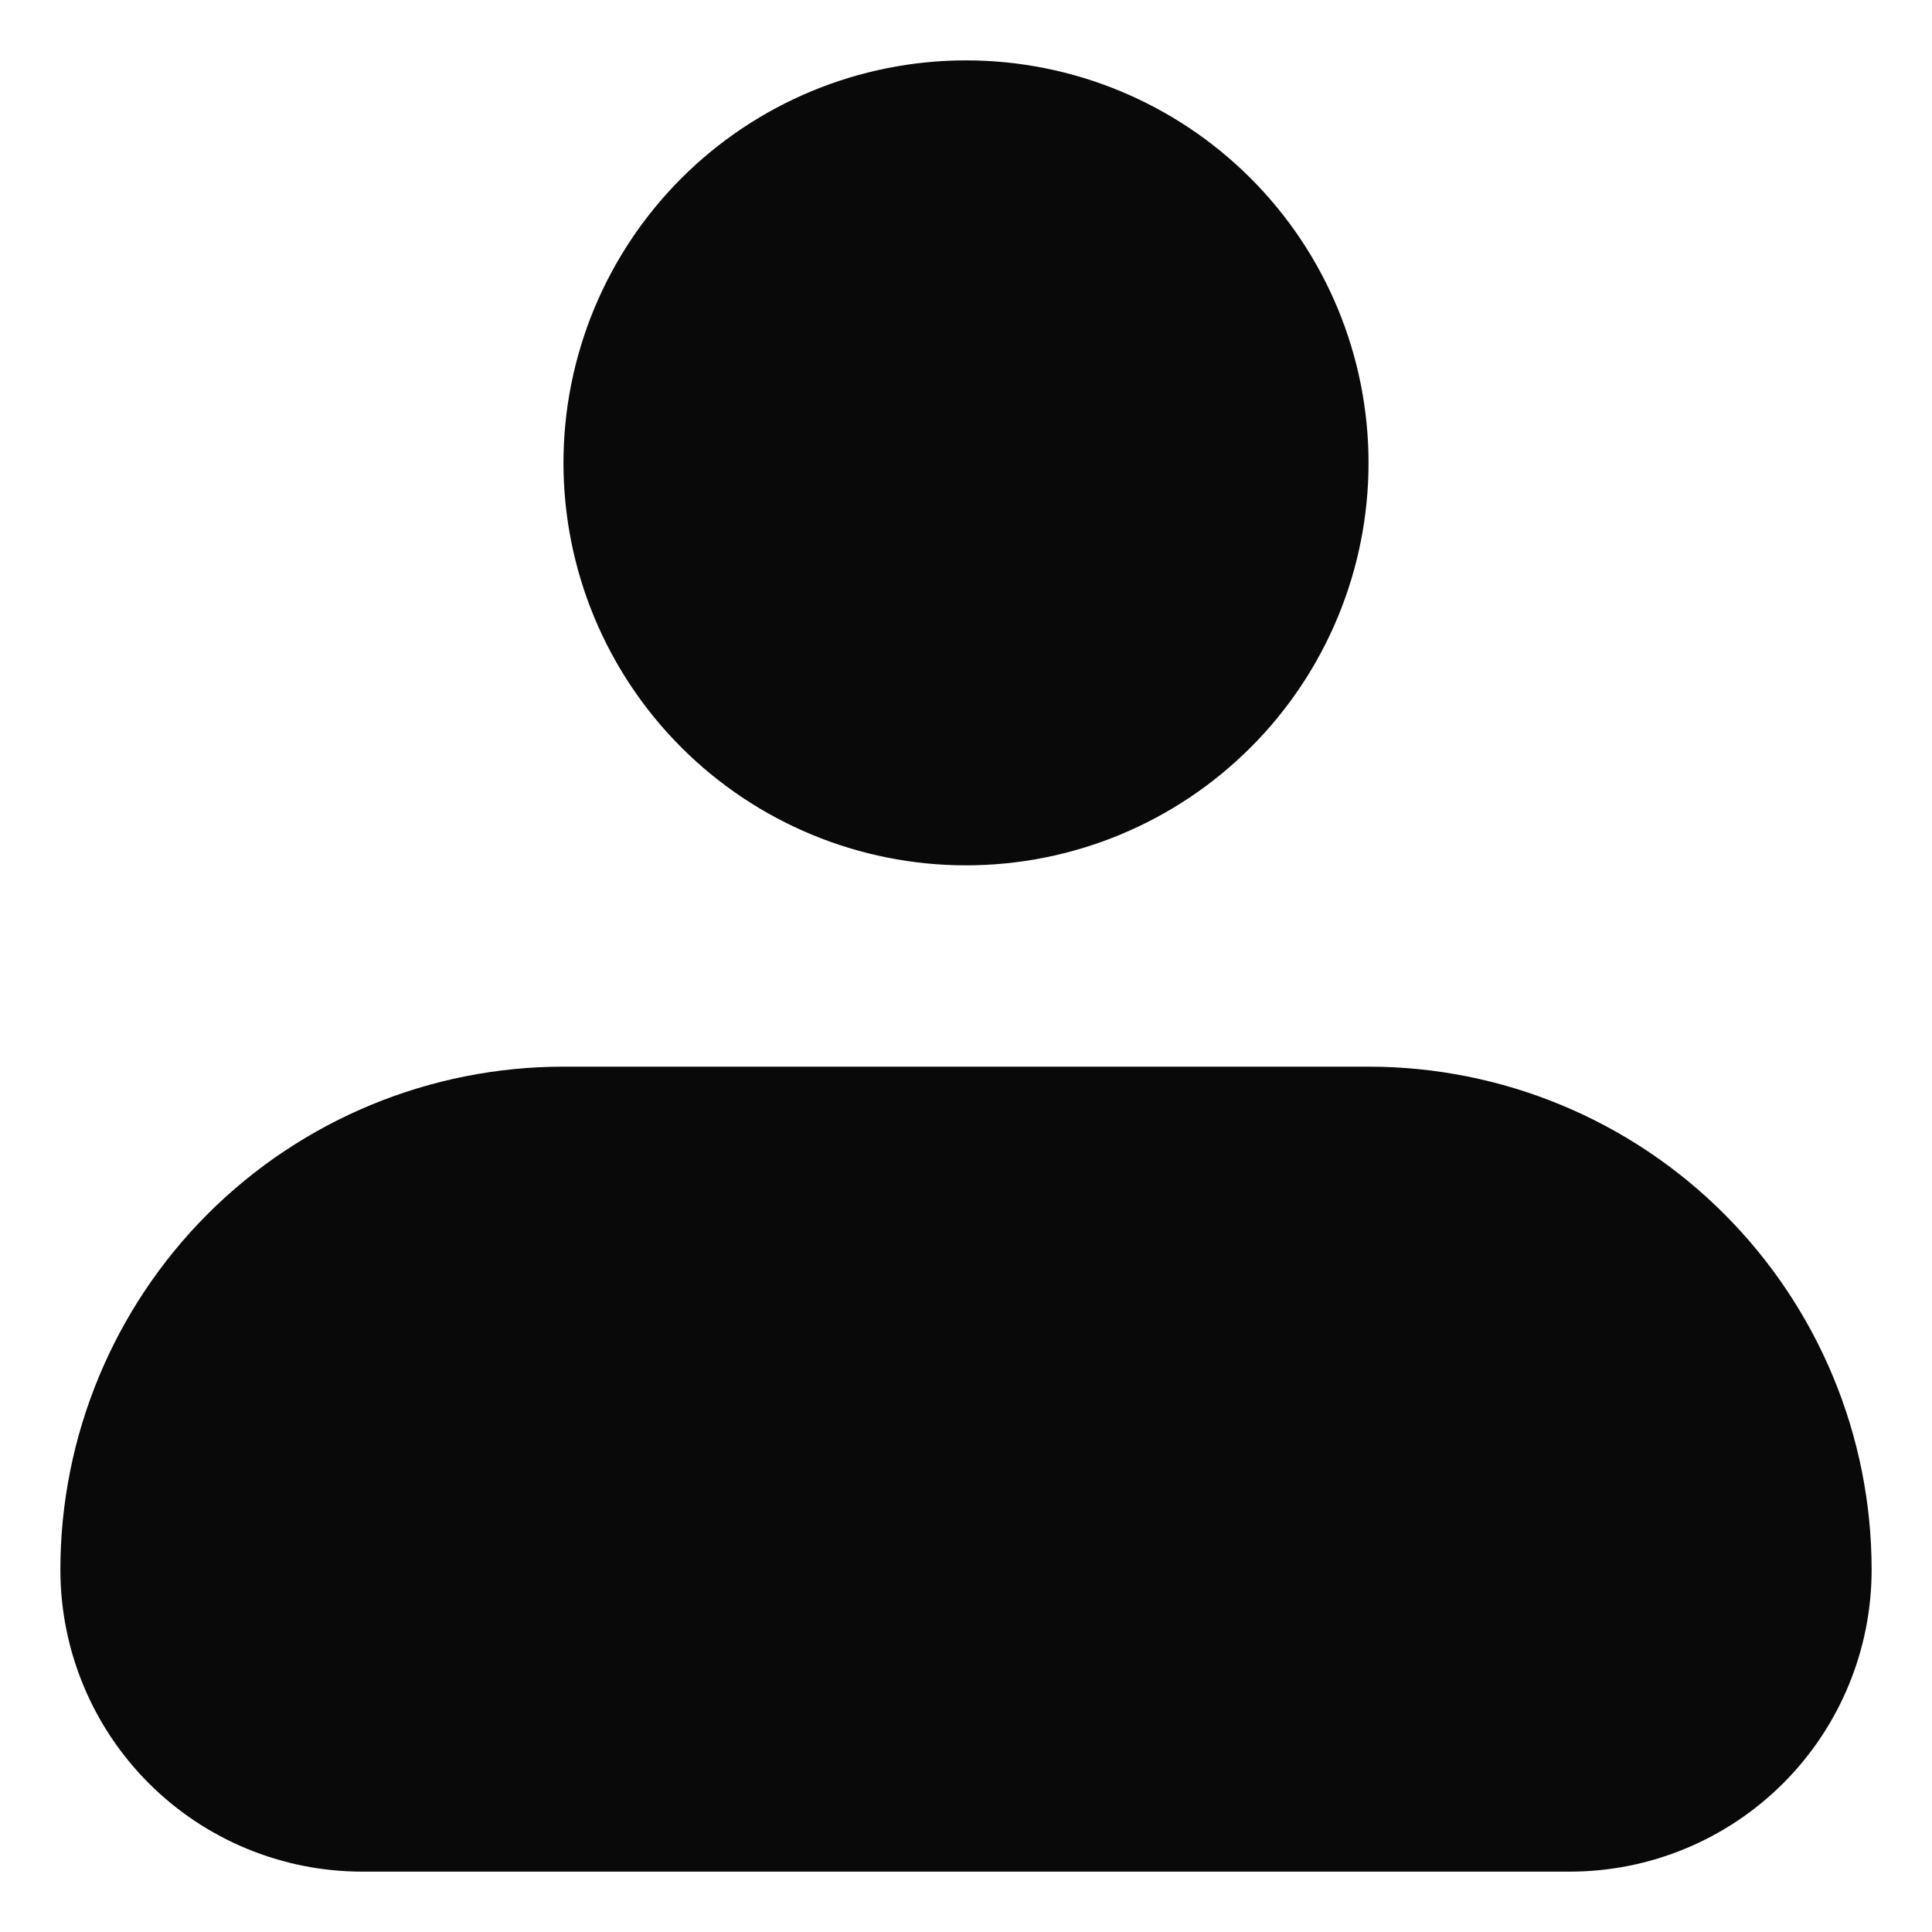 <svg width="20" height="20" viewBox="0 0 20 20" fill="none" xmlns="http://www.w3.org/2000/svg">
<path fill-rule="evenodd" clip-rule="evenodd" d="M5.833 4.792C5.833 3.687 6.272 2.627 7.054 1.845C7.835 1.064 8.895 0.625 10 0.625C11.105 0.625 12.165 1.064 12.946 1.845C13.728 2.627 14.167 3.687 14.167 4.792C14.167 5.897 13.728 6.957 12.946 7.738C12.165 8.519 11.105 8.958 10 8.958C8.895 8.958 7.835 8.519 7.054 7.738C6.272 6.957 5.833 5.897 5.833 4.792ZM5.833 11.042C4.452 11.042 3.127 11.59 2.15 12.567C1.174 13.544 0.625 14.869 0.625 16.25C0.625 17.079 0.954 17.874 1.54 18.46C2.126 19.046 2.921 19.375 3.75 19.375H16.25C17.079 19.375 17.874 19.046 18.46 18.46C19.046 17.874 19.375 17.079 19.375 16.25C19.375 14.869 18.826 13.544 17.849 12.567C16.873 11.59 15.548 11.042 14.167 11.042H5.833Z" fill="#090909"/>
</svg>
